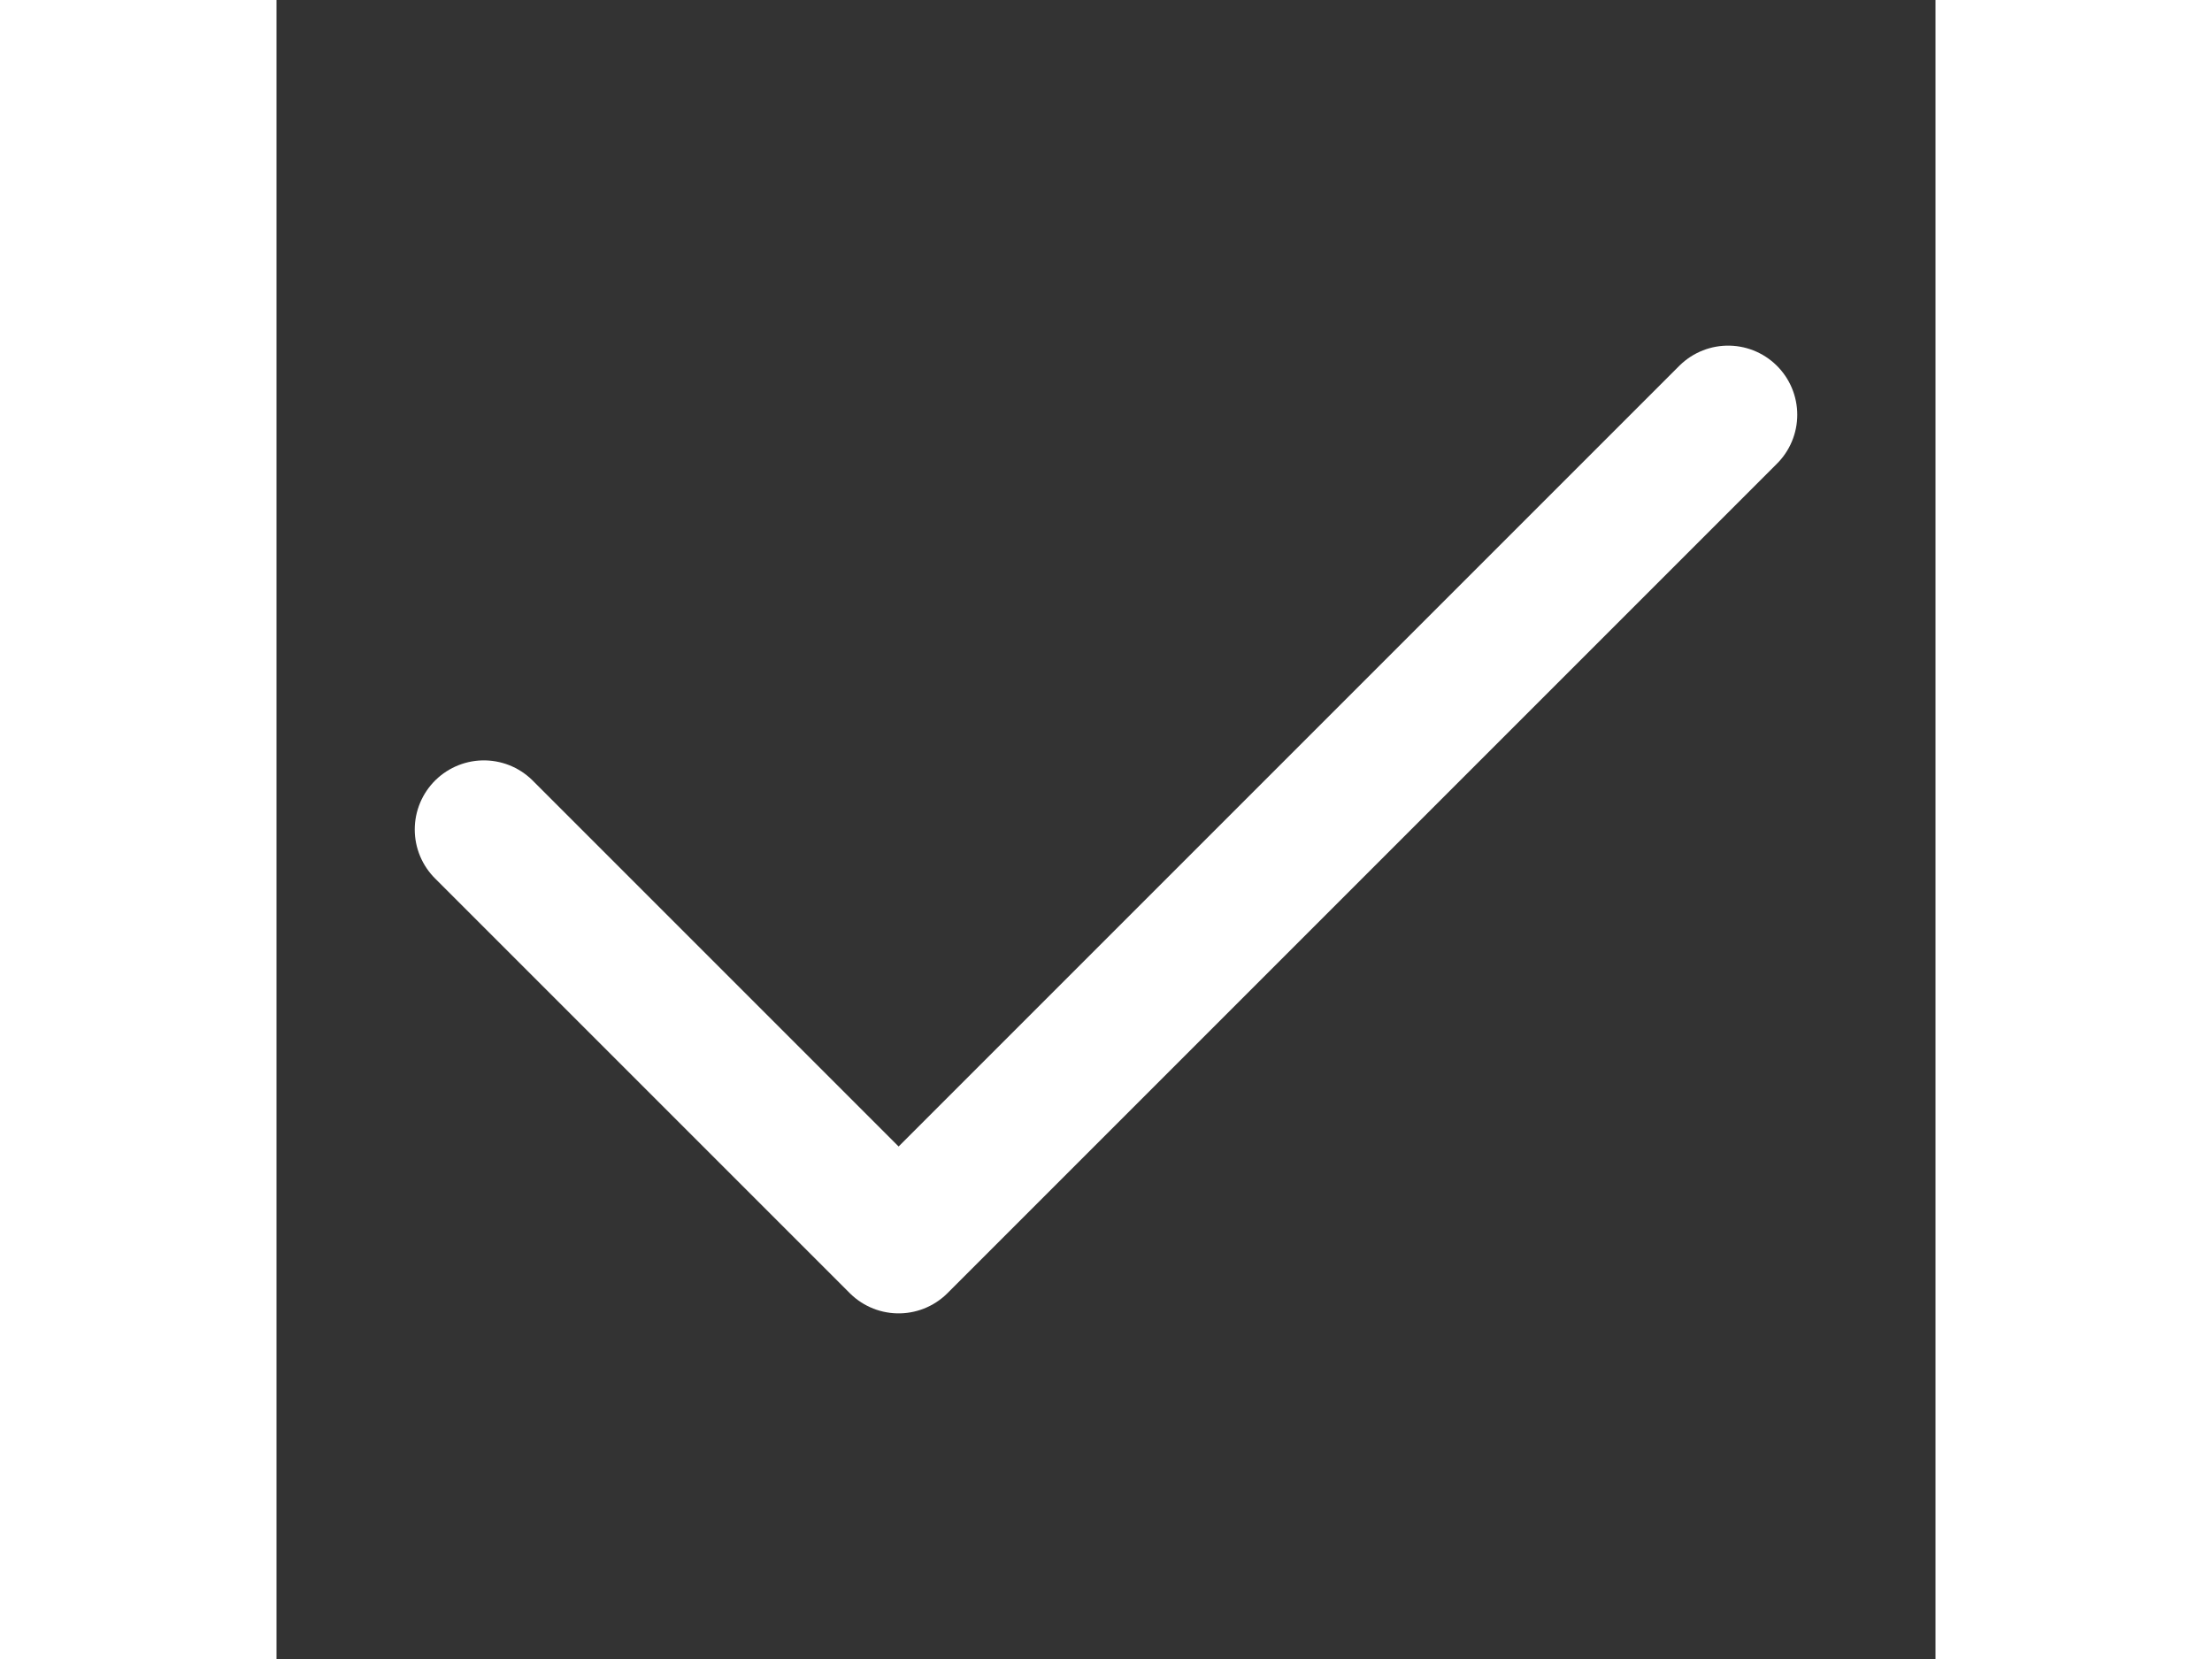 <svg xmlns="http://www.w3.org/2000/svg" width="12" height="9" viewBox="0 0 12 12" fill="none">
<rect x="0" y="0" width="12" height="12" fill="#333333" stroke="none"/>
<path d="M1.5 6L4.5 9L10.5 3" stroke="white" stroke-miterlimit="10" stroke-linecap="round" stroke-linejoin="round"/>
</svg>
